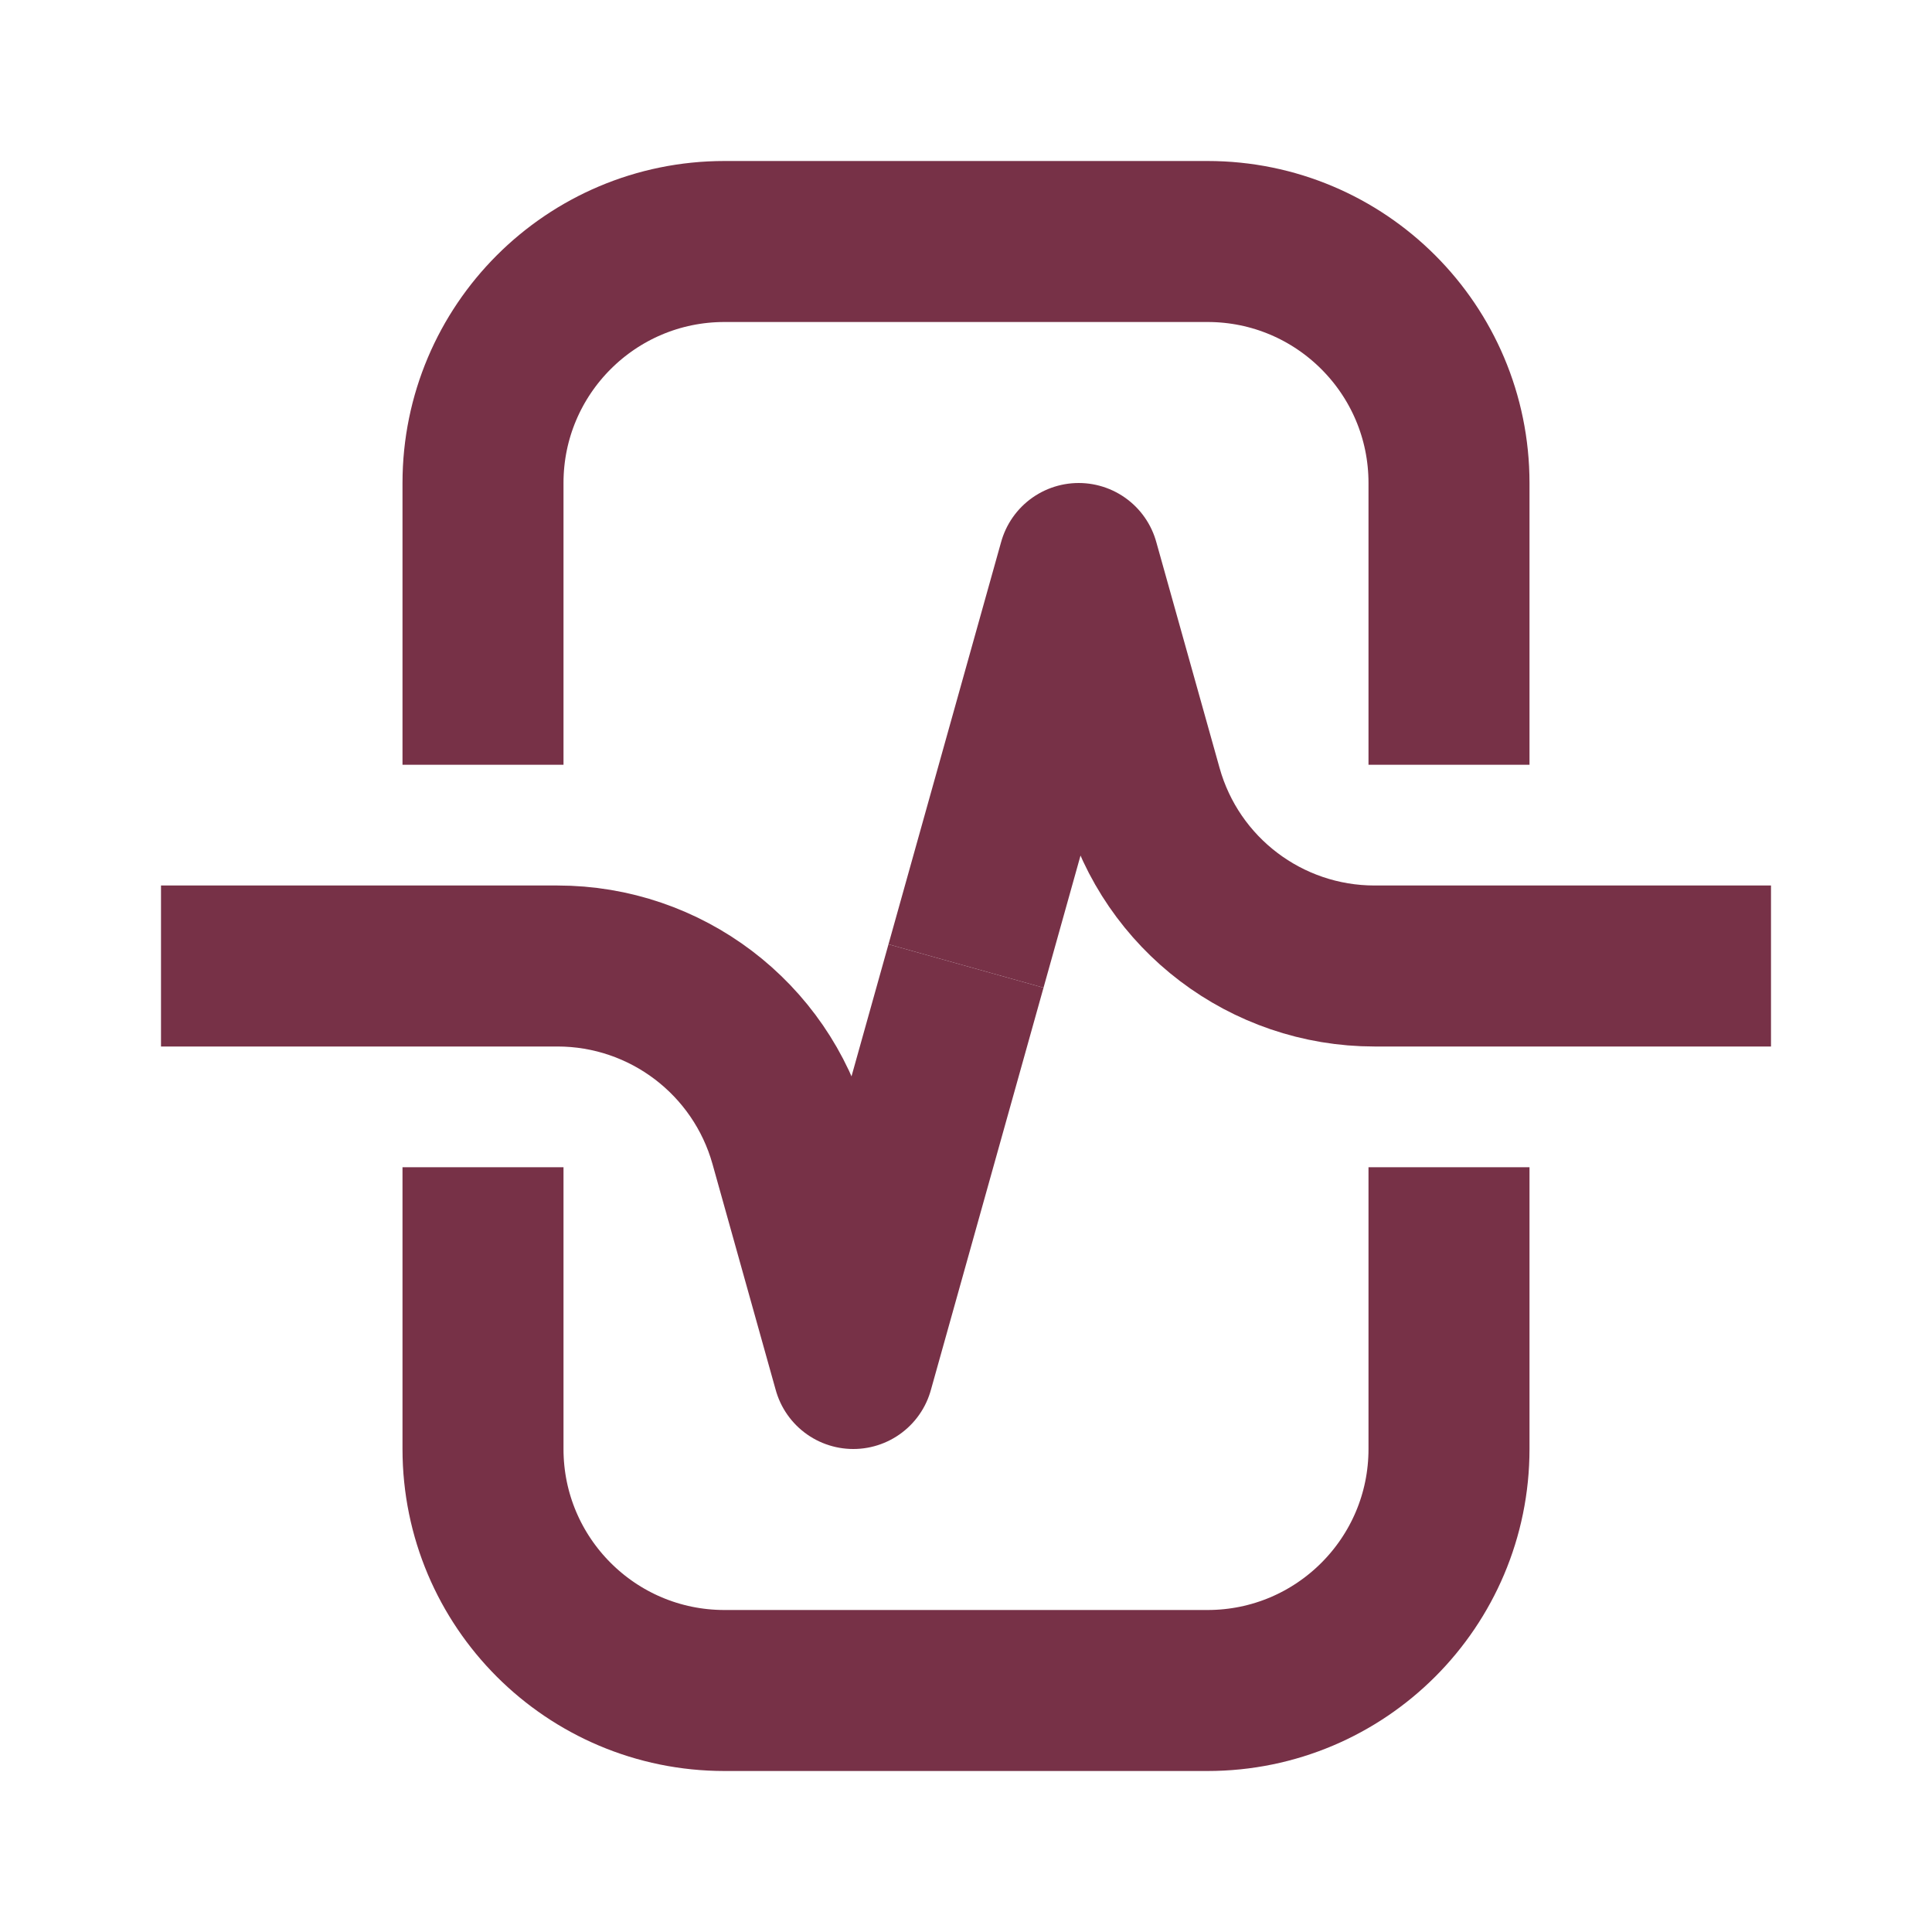 <svg width="24" height="24" viewBox="0 0 24 24" fill="none" xmlns="http://www.w3.org/2000/svg">
<path d="M6 9.5V6C6 4.343 7.343 3 9 3H15C16.657 3 18 4.343 18 6V9.5M6 14.5V18C6 19.657 7.343 21 9 21H15C16.657 21 18 19.657 18 18V14.5" stroke="#773147" stroke-width="2"/>
<path d="M2 12H6.925C8.27 12 9.451 12.896 9.814 14.191L10.6 17L12 12" stroke="#773147" stroke-width="2" stroke-linejoin="round"/>
<path d="M22 12H17.075C15.73 12 14.549 11.104 14.187 9.809L13.4 7L12 12" stroke="#773147" stroke-width="2" stroke-linejoin="round"/>
</svg>
